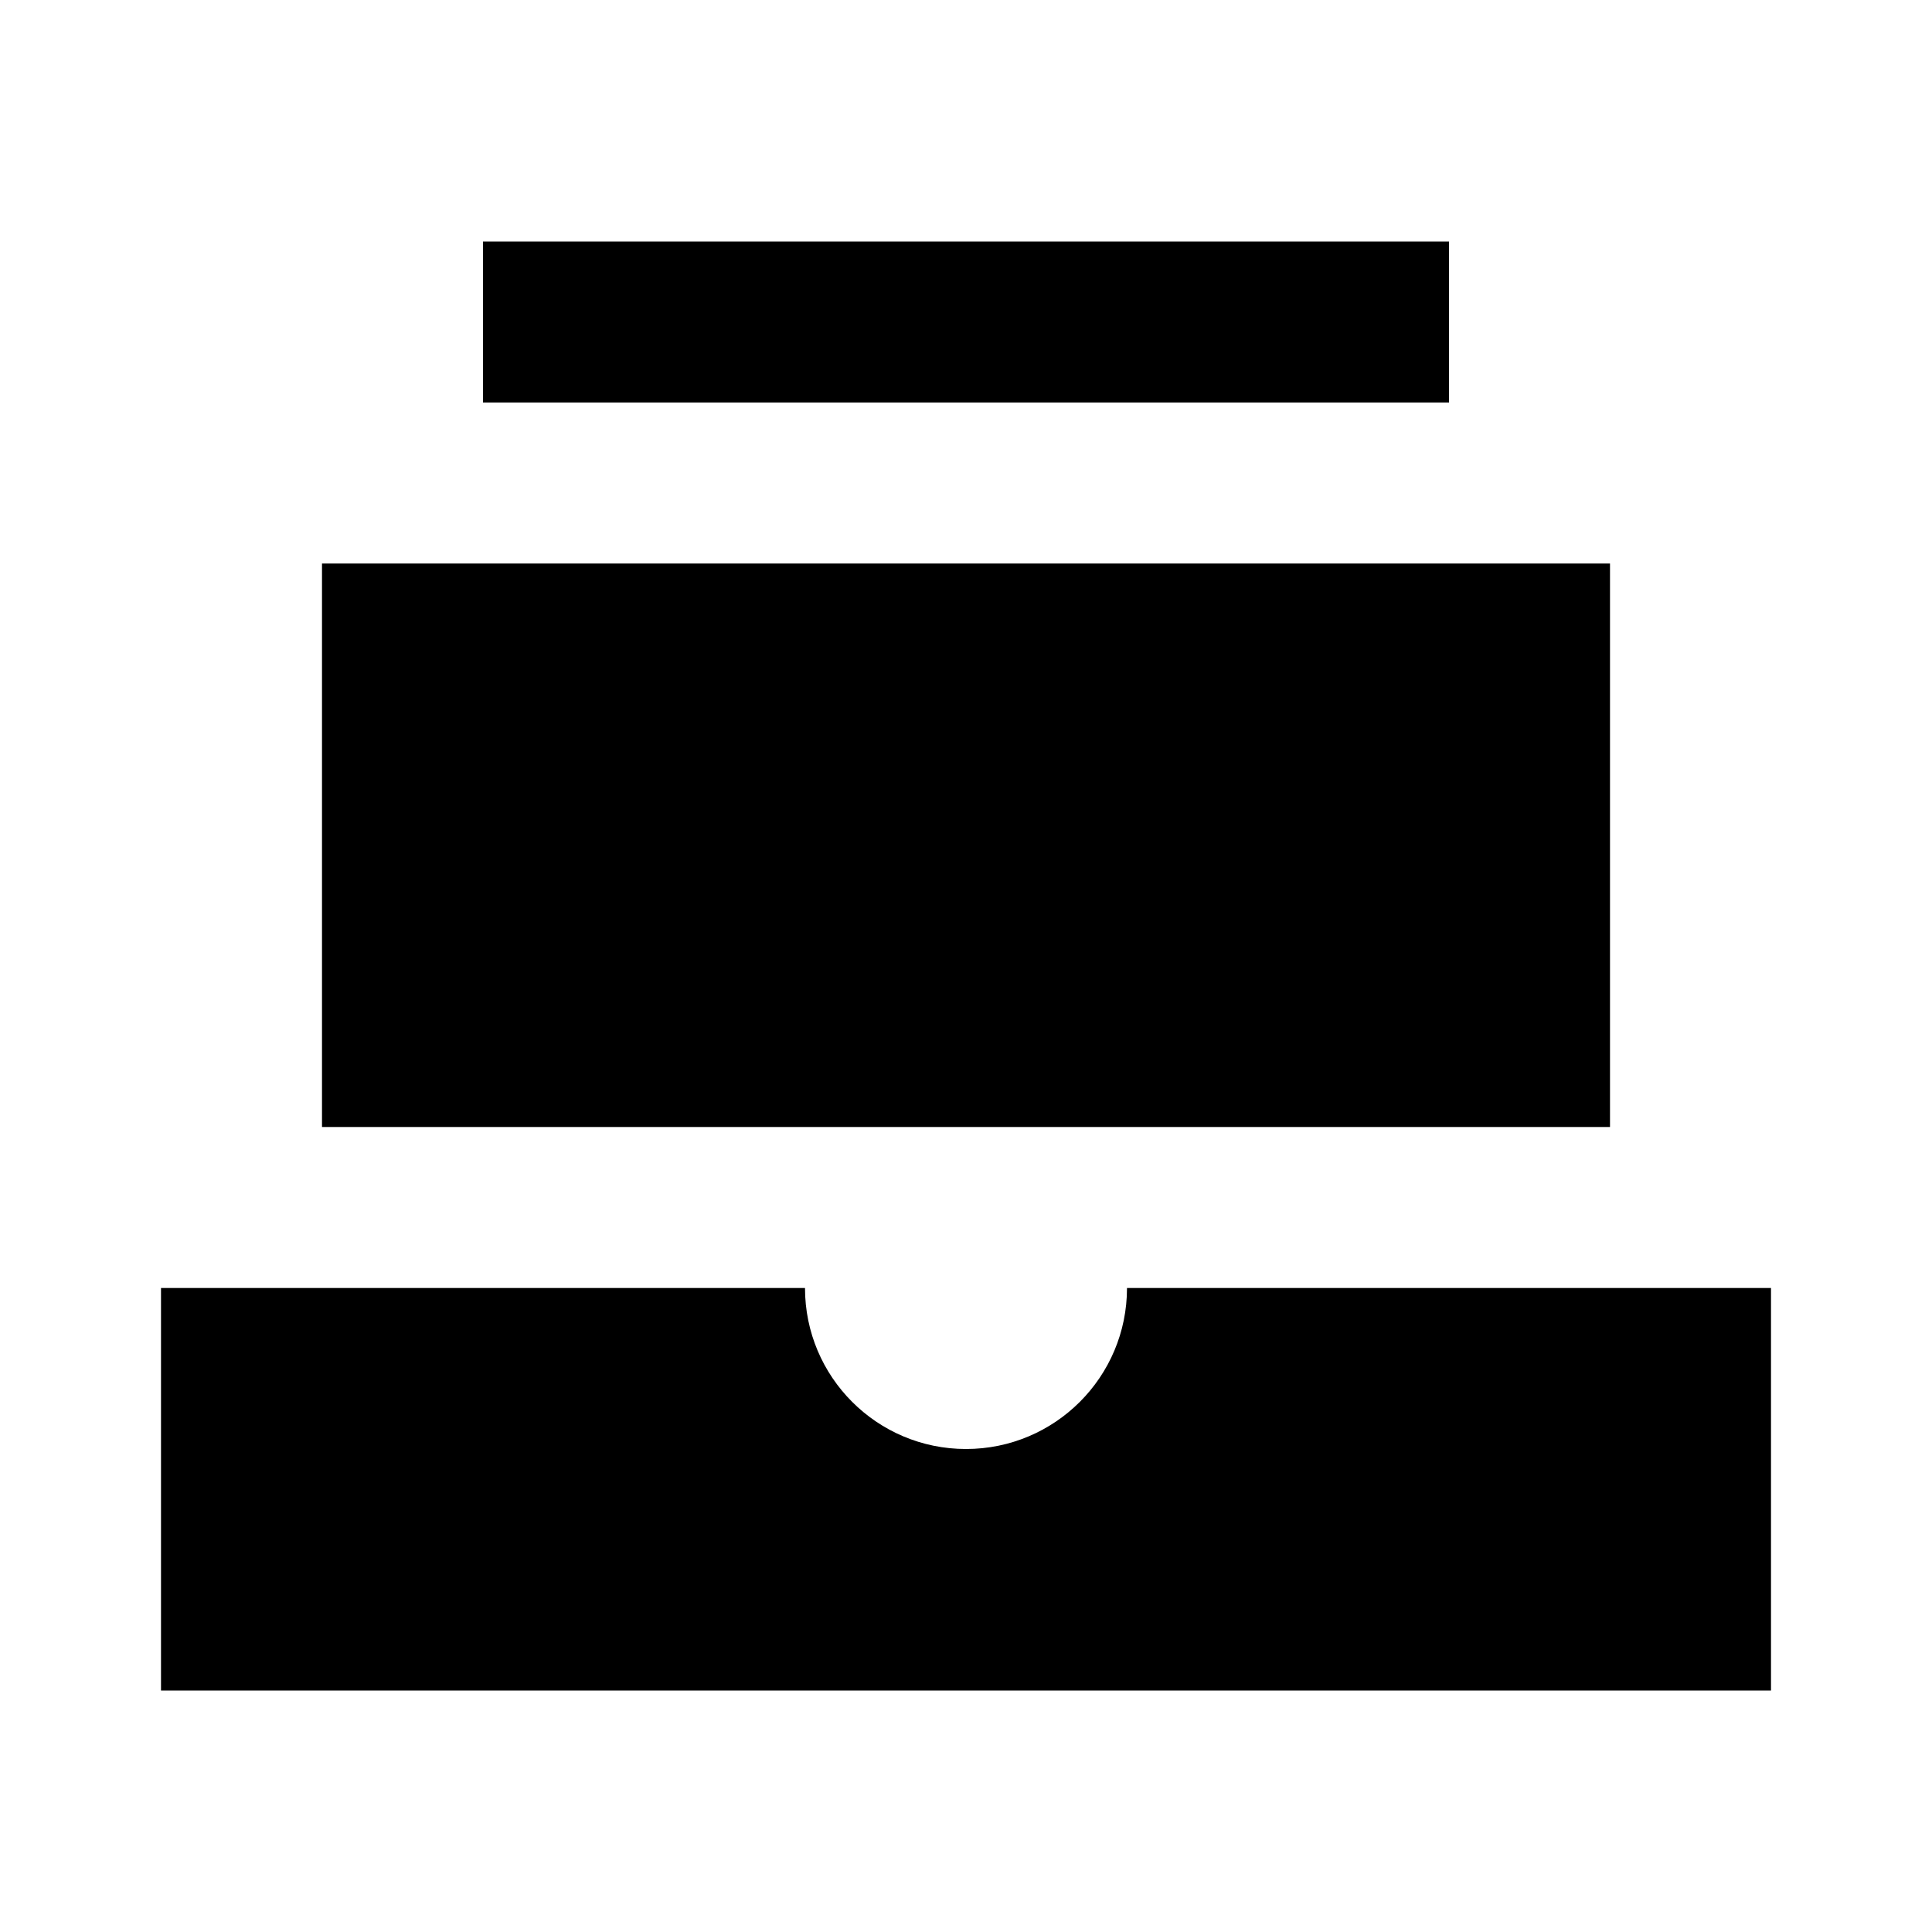 <?xml version="1.0"?>
<svg xmlns="http://www.w3.org/2000/svg" viewBox="0 0 24 24">
    <path style="line-height:normal;text-indent:0;text-align:start;text-decoration-line:none;text-decoration-style:solid;text-decoration-color:#000;text-transform:none;block-progression:tb;isolation:auto;mix-blend-mode:normal" d="M 6 3 L 6 5 L 18 5 L 18 3 L 6 3 z M 4 7 L 4 14 L 20 14 L 20 7 L 4 7 z M 2 16 L 2 21 L 22 21 L 22 16 L 14 16 C 14 17.105 13.105 18 12 18 C 10.895 18 10 17.105 10 16 L 2 16 z" font-weight="400" font-family="sans-serif" white-space="normal" overflow="visible"/>
</svg>
